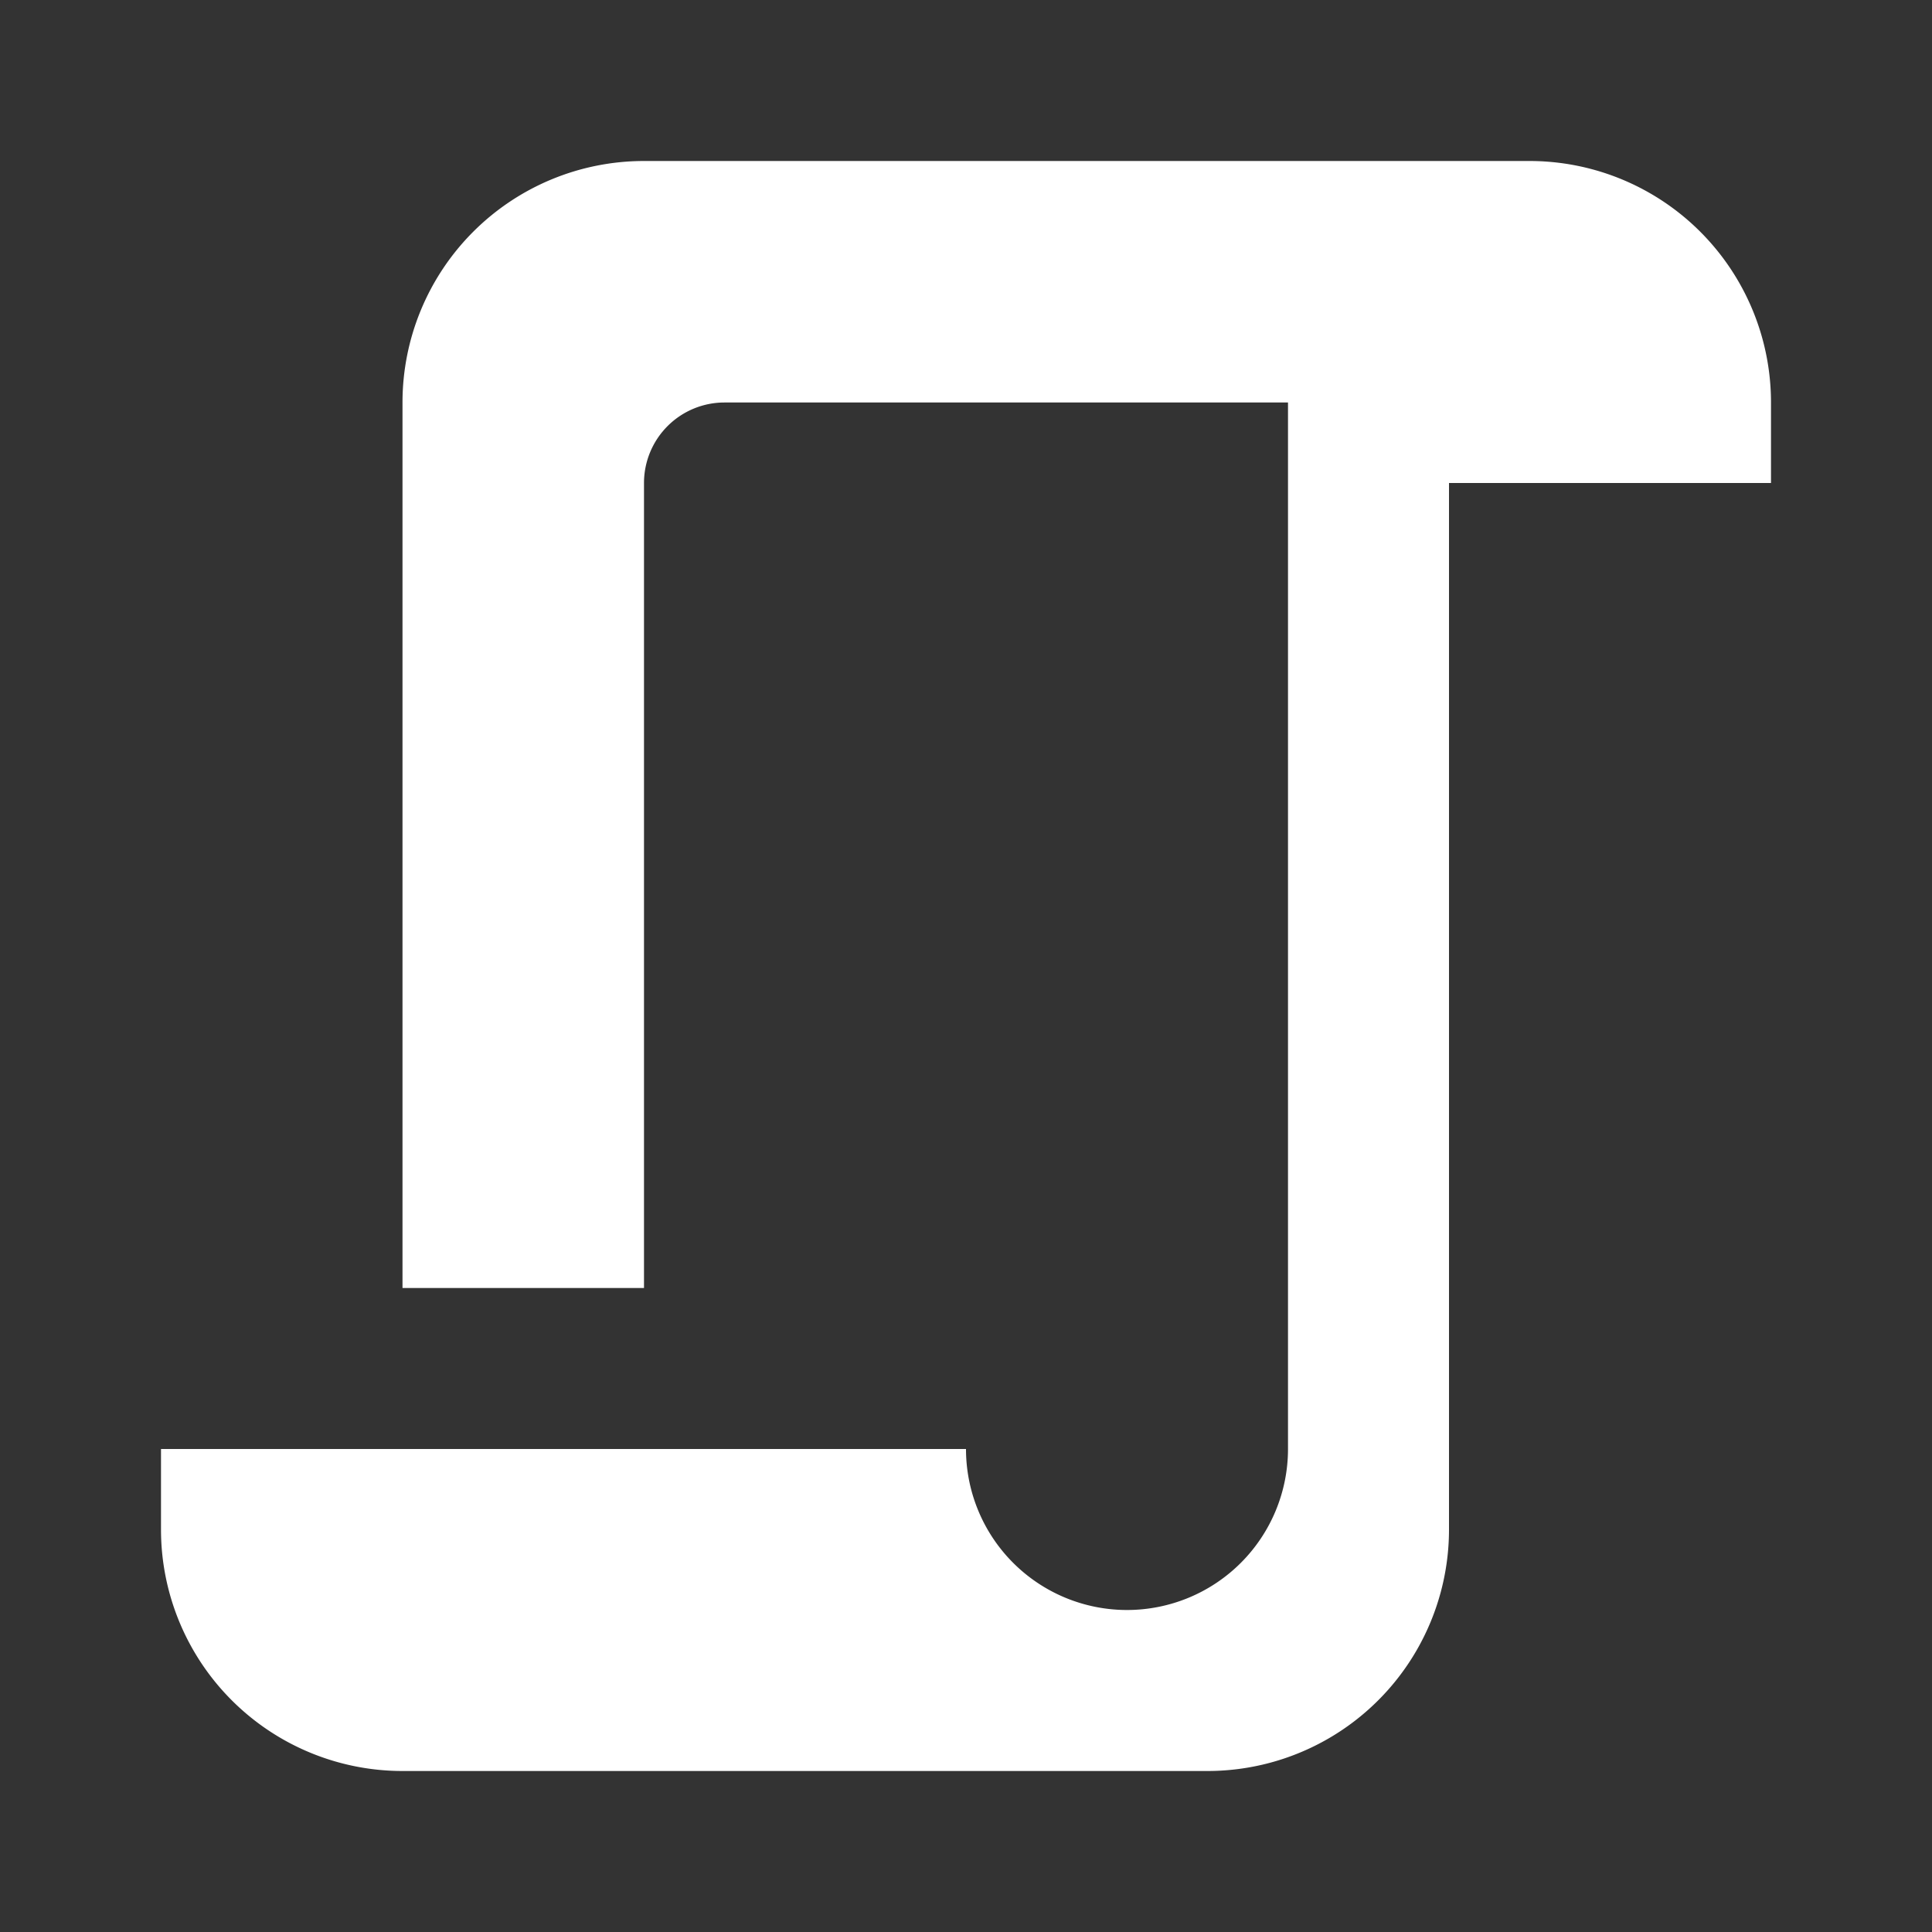 <svg class="svg-icon" style="width: 1em; height: 1em;vertical-align: middle;fill: currentColor;overflow: hidden;" viewBox="0 0 1024 1024" version="1.1" xmlns="http://www.w3.org/2000/svg"><rect x="0" y="0" width="1024" height="1024" fill="#333333" stroke="none"/><path d="M597.333 853.333a85.333 85.333 0 0 0 85.333-85.333V213.333H384a42.667 42.667 0 0 0-42.667 42.667v426.667H213.333V213.333a128 128 0 0 1 128-128h469.333a128 128 0 0 1 128 128v42.667h-170.667v554.667a128 128 0 0 1-128 128H213.333a128 128 0 0 1-128-128v-42.667h426.667a85.333 85.333 0 0 0 85.333 85.333z" fill="#fff" /></svg>